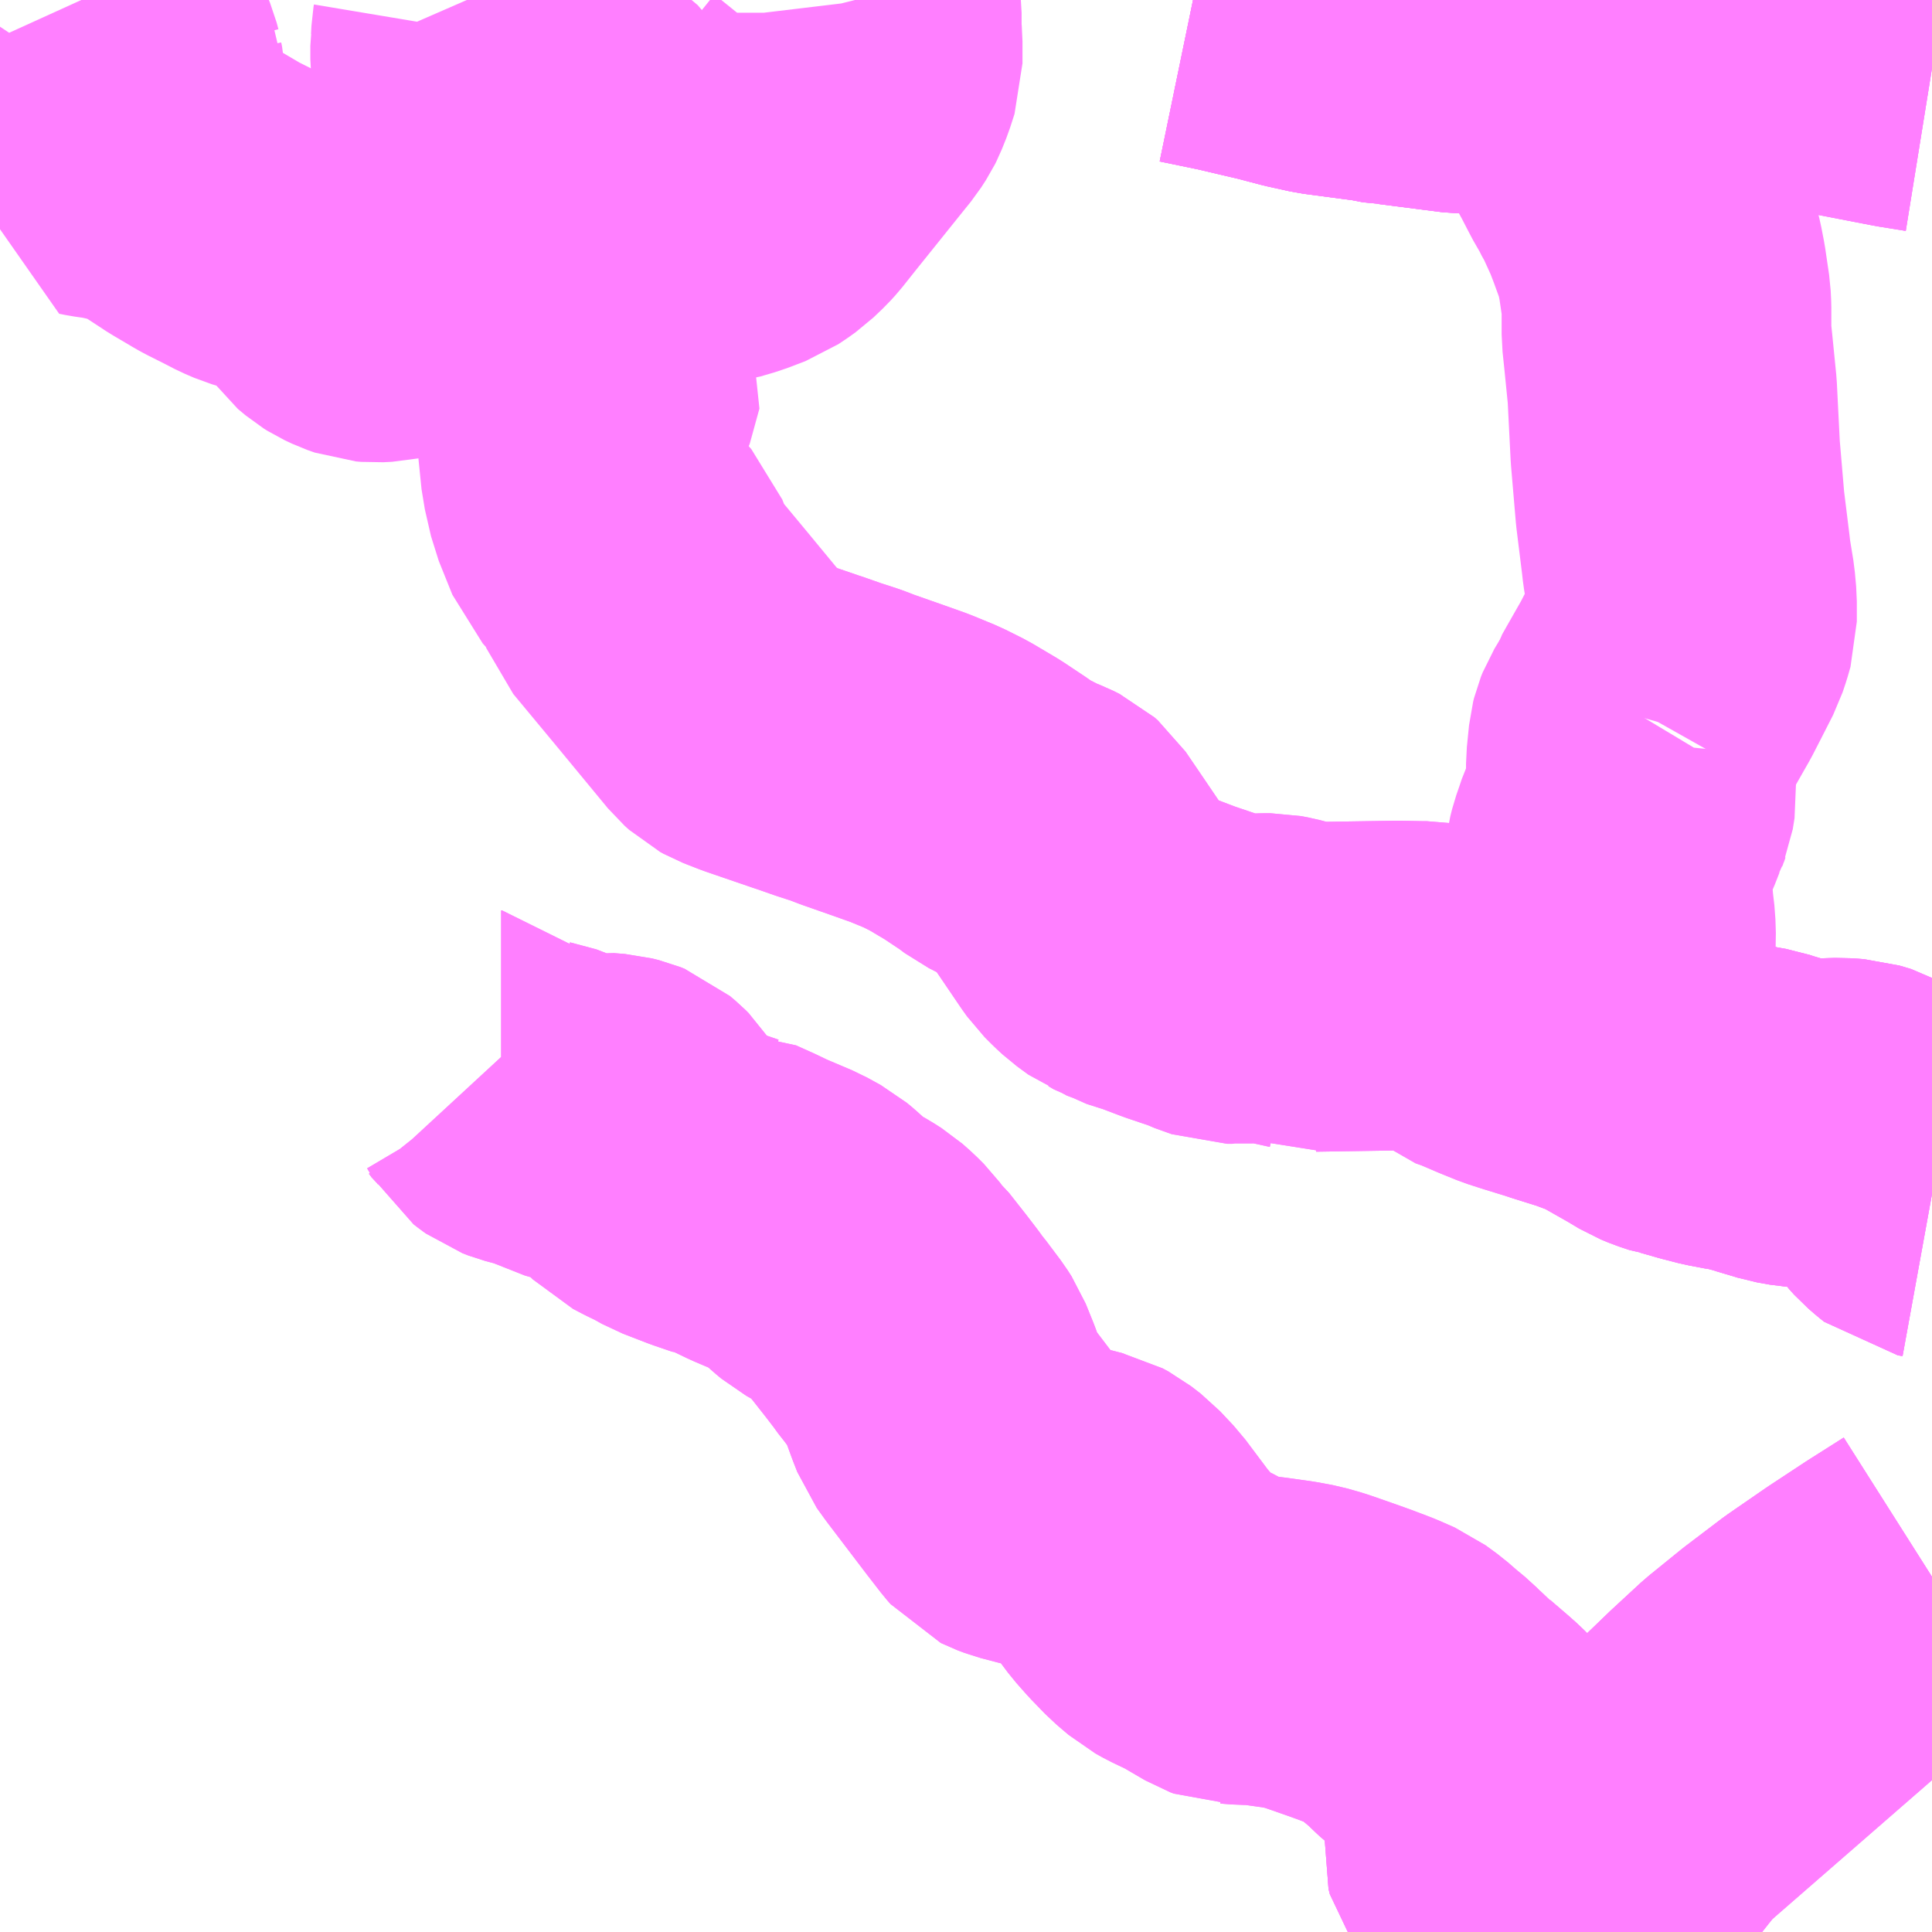 <?xml version="1.0" encoding="UTF-8"?>
<svg  xmlns="http://www.w3.org/2000/svg" xmlns:xlink="http://www.w3.org/1999/xlink" xmlns:go="http://purl.org/svgmap/profile" property="N07_001,N07_002,N07_003,N07_004,N07_005,N07_006,N07_007" viewBox="13921.875 -3572.754 4.395 4.395" go:dataArea="13921.875 -3572.75390625 4.39453125 4.39453125" >
<globalCoordinateSystem srsName="http://purl.org/crs/84" transform="matrix(100.0,0.0,0.0,-100.0,0.0,0.0)" />
<defs>
 <g id="p0" >
  <circle cx="0.0" cy="0.0" r="3" stroke="green" stroke-width="0.75" vector-effect="non-scaling-stroke" />
 </g>
</defs>
<g fill="none" fill-rule="evenodd" stroke="#FF00FF" stroke-width="0.75" opacity="0.5" vector-effect="non-scaling-stroke" stroke-linejoin="bevel" >
<path content="1,千曲バス（株）,上田～立川,1.0,1.0,1.0," xlink:title="1" d="M13925.43,-3568.359L13925.529,-3568.515L13925.634,-3568.648L13926.051,-3569.011L13926.27,-3569.156"/>
<path content="1,千曲バス（株）,小諸～立川,1.0,1.0,1.0," xlink:title="1" d="M13925.43,-3568.359L13925.529,-3568.515L13925.634,-3568.648L13926.051,-3569.011L13926.27,-3569.156"/>
<path content="1,国際十王交通（株）,京都・大阪線,1.0,1.0,1.0," xlink:title="1" d="M13926.27,-3569.167L13926.188,-3569.115L13926.106,-3569.061L13926.019,-3569.001L13925.936,-3568.938L13925.862,-3568.878L13925.796,-3568.817L13925.742,-3568.765L13925.691,-3568.709L13925.629,-3568.641L13925.585,-3568.59L13925.549,-3568.535L13925.51,-3568.477L13925.498,-3568.457L13925.477,-3568.423L13925.445,-3568.372L13925.438,-3568.359"/>
<path content="1,西東京バス（株）,001,2.0,2.0,2.0," xlink:title="1" d="M13925.438,-3568.359L13925.445,-3568.372L13925.477,-3568.423L13925.498,-3568.457L13925.51,-3568.477L13925.549,-3568.535L13925.585,-3568.59L13925.629,-3568.641L13925.691,-3568.709L13925.742,-3568.765L13925.796,-3568.817L13925.862,-3568.878L13925.936,-3568.938L13926.019,-3569.001L13926.106,-3569.061L13926.188,-3569.115L13926.27,-3569.167"/>
<path content="1,西東京バス（株）,五36,2.0,1.0,1.0," xlink:title="1" d="M13924.589,-3572.754L13924.681,-3572.735L13924.736,-3572.722L13924.779,-3572.712L13924.84,-3572.696L13924.89,-3572.685L13925.011,-3572.669L13925.047,-3572.662L13925.058,-3572.662L13925.206,-3572.643L13925.215,-3572.643L13925.284,-3572.641L13925.326,-3572.645L13925.358,-3572.652L13925.368,-3572.652L13925.384,-3572.658L13925.453,-3572.672L13925.459,-3572.653L13925.467,-3572.633L13925.47,-3572.616L13925.472,-3572.584L13925.475,-3572.565L13925.479,-3572.547L13925.484,-3572.532L13925.495,-3572.508L13925.5,-3572.499L13925.504,-3572.489L13925.51,-3572.473L13925.514,-3572.465L13925.516,-3572.46L13925.52,-3572.454L13925.532,-3572.432L13925.548,-3572.401L13925.558,-3572.382L13925.568,-3572.366L13925.581,-3572.34L13925.586,-3572.332L13925.612,-3572.275L13925.625,-3572.241L13925.645,-3572.186L13925.65,-3572.166L13925.656,-3572.135L13925.665,-3572.074L13925.666,-3572.054L13925.666,-3571.993L13925.67,-3571.955L13925.679,-3571.865L13925.686,-3571.726L13925.697,-3571.597L13925.71,-3571.492L13925.712,-3571.474L13925.721,-3571.419L13925.724,-3571.386L13925.724,-3571.366L13925.724,-3571.34L13925.718,-3571.319L13925.711,-3571.298L13925.684,-3571.245L13925.665,-3571.208L13925.628,-3571.143L13925.619,-3571.127L13925.617,-3571.12"/>
<path content="1,西東京バス（株）,元八14,4.0,4.0,4.0," xlink:title="1" d="M13925.712,-3568.359L13925.689,-3568.373L13925.676,-3568.382L13925.666,-3568.387L13925.651,-3568.396L13925.639,-3568.404L13925.605,-3568.423L13925.581,-3568.433L13925.57,-3568.436L13925.548,-3568.443L13925.498,-3568.457L13925.479,-3568.463L13925.428,-3568.477L13925.398,-3568.484L13925.395,-3568.485L13925.384,-3568.49L13925.366,-3568.492L13925.35,-3568.493L13925.305,-3568.5L13925.292,-3568.505L13925.279,-3568.517L13925.267,-3568.532L13925.264,-3568.536L13925.261,-3568.548L13925.262,-3568.559L13925.265,-3568.567L13925.275,-3568.587L13925.279,-3568.595L13925.279,-3568.626L13925.274,-3568.666L13925.268,-3568.698L13925.262,-3568.712L13925.258,-3568.723L13925.246,-3568.746L13925.236,-3568.758L13925.229,-3568.765L13925.215,-3568.779L13925.2,-3568.793L13925.157,-3568.83L13925.151,-3568.837L13925.134,-3568.85L13925.121,-3568.862L13925.105,-3568.878L13925.082,-3568.897L13925.059,-3568.917L13925.033,-3568.936L13924.999,-3568.951L13924.986,-3568.956L13924.957,-3568.967L13924.932,-3568.976L13924.895,-3568.989L13924.866,-3568.999L13924.838,-3569.007L13924.806,-3569.013L13924.749,-3569.021L13924.729,-3569.023L13924.706,-3569.023L13924.681,-3569.025L13924.677,-3569.025L13924.669,-3569.028L13924.609,-3569.063L13924.567,-3569.083L13924.549,-3569.093L13924.522,-3569.116L13924.491,-3569.148L13924.468,-3569.174L13924.408,-3569.254L13924.377,-3569.287L13924.355,-3569.304L13924.342,-3569.311L13924.329,-3569.314L13924.322,-3569.316L13924.31,-3569.319L13924.292,-3569.322L13924.28,-3569.325L13924.253,-3569.332L13924.243,-3569.334L13924.201,-3569.345L13924.185,-3569.351L13924.183,-3569.352L13924.176,-3569.36L13924.145,-3569.4L13924.056,-3569.517L13924.043,-3569.535L13924.038,-3569.542L13924.029,-3569.565L13924.014,-3569.606L13923.997,-3569.648L13923.988,-3569.662L13923.955,-3569.706L13923.949,-3569.713L13923.936,-3569.731L13923.913,-3569.761L13923.876,-3569.808L13923.865,-3569.818L13923.848,-3569.841L13923.841,-3569.848L13923.833,-3569.856L13923.816,-3569.871L13923.797,-3569.883L13923.756,-3569.906L13923.744,-3569.916L13923.71,-3569.947L13923.698,-3569.957L13923.667,-3569.974L13923.601,-3570.002L13923.572,-3570.016L13923.532,-3570.034L13923.525,-3570.034L13923.484,-3570.048L13923.427,-3570.07L13923.4,-3570.085L13923.375,-3570.097L13923.352,-3570.109L13923.343,-3570.118L13923.332,-3570.138L13923.322,-3570.17L13923.313,-3570.184L13923.306,-3570.191L13923.293,-3570.202L13923.283,-3570.206L13923.267,-3570.21L13923.242,-3570.212L13923.211,-3570.208L13923.186,-3570.209L13923.172,-3570.213L13923.135,-3570.232L13923.075,-3570.248L13923.062,-3570.253L13923.055,-3570.258L13923.046,-3570.265L13923.033,-3570.287L13923.017,-3570.308L13923.015,-3570.308L13923.007,-3570.318L13922.995,-3570.331"/>
<path content="1,西東京バス（株）,元八15,1.0,0.0,0.0," xlink:title="1" d="M13925.2,-3568.793L13925.215,-3568.779L13925.229,-3568.765L13925.236,-3568.758L13925.246,-3568.746L13925.258,-3568.723L13925.262,-3568.712L13925.268,-3568.698L13925.274,-3568.666L13925.279,-3568.626L13925.279,-3568.595L13925.275,-3568.587L13925.265,-3568.567L13925.262,-3568.559L13925.261,-3568.548L13925.264,-3568.536L13925.267,-3568.532L13925.279,-3568.517L13925.292,-3568.505L13925.305,-3568.5L13925.35,-3568.493L13925.366,-3568.492L13925.384,-3568.49L13925.395,-3568.485L13925.398,-3568.484L13925.428,-3568.477L13925.479,-3568.463L13925.498,-3568.457L13925.548,-3568.443L13925.57,-3568.436L13925.581,-3568.433L13925.605,-3568.423L13925.639,-3568.404L13925.651,-3568.396L13925.666,-3568.387L13925.676,-3568.382L13925.689,-3568.373L13925.712,-3568.359"/>
<path content="1,西東京バス（株）,八20,24.0,22.0,22.0," xlink:title="1" d="M13926.27,-3570.038L13926.259,-3570.04L13926.249,-3570.048L13926.234,-3570.061L13926.224,-3570.072L13926.204,-3570.099L13926.198,-3570.107L13926.187,-3570.123L13926.176,-3570.137L13926.161,-3570.156L13926.149,-3570.169L13926.137,-3570.178L13926.116,-3570.19L13926.089,-3570.198L13926.06,-3570.2L13926.026,-3570.199L13925.993,-3570.199L13925.966,-3570.201L13925.938,-3570.206L13925.925,-3570.21L13925.898,-3570.218L13925.888,-3570.221L13925.873,-3570.226L13925.856,-3570.229L13925.85,-3570.231L13925.844,-3570.23L13925.828,-3570.236L13925.802,-3570.241L13925.786,-3570.244L13925.751,-3570.253L13925.709,-3570.265L13925.701,-3570.266L13925.677,-3570.274L13925.66,-3570.281L13925.63,-3570.299L13925.563,-3570.337L13925.548,-3570.346L13925.523,-3570.353L13925.502,-3570.363L13925.489,-3570.367L13925.422,-3570.388L13925.413,-3570.391L13925.361,-3570.407L13925.33,-3570.417L13925.293,-3570.432L13925.286,-3570.435L13925.244,-3570.453L13925.218,-3570.462L13925.211,-3570.468L13925.187,-3570.486L13925.163,-3570.499L13925.153,-3570.502L13925.146,-3570.504L13925.139,-3570.507L13925.132,-3570.509L13925.12,-3570.511L13925.105,-3570.511L13925.055,-3570.512L13924.863,-3570.509L13924.852,-3570.508L13924.845,-3570.511L13924.818,-3570.517L13924.804,-3570.52L13924.781,-3570.526L13924.765,-3570.529L13924.752,-3570.529L13924.722,-3570.528L13924.712,-3570.528L13924.681,-3570.528L13924.678,-3570.527L13924.673,-3570.527L13924.667,-3570.527L13924.628,-3570.541L13924.62,-3570.545L13924.558,-3570.566L13924.508,-3570.585L13924.461,-3570.6L13924.449,-3570.607L13924.436,-3570.612L13924.41,-3570.631L13924.397,-3570.643L13924.38,-3570.66L13924.37,-3570.674L13924.294,-3570.786L13924.262,-3570.833L13924.254,-3570.84L13924.24,-3570.847L13924.217,-3570.856L13924.158,-3570.886L13924.138,-3570.901L13924.087,-3570.935L13924.033,-3570.967L13923.995,-3570.986L13923.944,-3571.007L13923.899,-3571.023L13923.825,-3571.049L13923.799,-3571.059L13923.759,-3571.072L13923.722,-3571.085L13923.707,-3571.09L13923.637,-3571.114L13923.602,-3571.126L13923.566,-3571.14L13923.557,-3571.145L13923.547,-3571.154L13923.424,-3571.303L13923.331,-3571.415L13923.305,-3571.482L13923.252,-3571.541L13923.221,-3571.618L13923.207,-3571.679L13923.199,-3571.758L13923.201,-3571.813L13923.219,-3571.844L13923.241,-3571.924L13923.215,-3571.974L13923.21,-3571.989L13923.208,-3572.02L13923.204,-3572.035L13923.192,-3572.065L13923.184,-3572.091L13923.184,-3572.118L13923.188,-3572.135L13923.191,-3572.148L13923.2,-3572.171L13923.206,-3572.208L13923.211,-3572.238L13923.211,-3572.241L13923.213,-3572.26L13923.211,-3572.284L13923.222,-3572.322L13923.224,-3572.332L13923.23,-3572.382L13923.233,-3572.4L13923.234,-3572.414L13923.233,-3572.428L13923.231,-3572.434L13923.229,-3572.441L13923.22,-3572.456L13923.207,-3572.467L13923.192,-3572.476L13923.183,-3572.481L13923.175,-3572.482L13923.16,-3572.485L13923.136,-3572.486L13923.133,-3572.486L13923.115,-3572.487L13923.096,-3572.488L13923.075,-3572.492L13923.063,-3572.495L13923.049,-3572.503L13923.015,-3572.532L13922.983,-3572.555L13922.97,-3572.569L13922.963,-3572.578L13922.961,-3572.583L13922.958,-3572.6L13922.956,-3572.619L13922.956,-3572.644L13922.956,-3572.65L13922.957,-3572.657L13922.958,-3572.676L13922.959,-3572.682L13922.959,-3572.7L13922.957,-3572.704L13922.954,-3572.715L13922.937,-3572.754"/>
<path content="1,西東京バス（株）,八23・秋03,17.5,19.5,19.0," xlink:title="1" d="M13926.27,-3570.038L13926.259,-3570.04L13926.249,-3570.048L13926.234,-3570.061L13926.224,-3570.072L13926.204,-3570.099L13926.198,-3570.107L13926.187,-3570.123L13926.176,-3570.137L13926.161,-3570.156L13926.149,-3570.169L13926.137,-3570.178L13926.116,-3570.19L13926.089,-3570.198L13926.06,-3570.2L13926.026,-3570.199L13925.993,-3570.199L13925.966,-3570.201L13925.938,-3570.206L13925.925,-3570.21L13925.898,-3570.218L13925.888,-3570.221L13925.873,-3570.226L13925.856,-3570.229L13925.85,-3570.231L13925.844,-3570.23L13925.828,-3570.236L13925.802,-3570.241L13925.786,-3570.244L13925.751,-3570.253L13925.709,-3570.265L13925.701,-3570.266L13925.677,-3570.274L13925.66,-3570.281L13925.63,-3570.299L13925.563,-3570.337L13925.548,-3570.346L13925.523,-3570.353L13925.502,-3570.363L13925.489,-3570.367L13925.422,-3570.388L13925.445,-3570.428L13925.479,-3570.477L13925.49,-3570.495L13925.52,-3570.554L13925.534,-3570.589L13925.536,-3570.597L13925.539,-3570.604L13925.54,-3570.62L13925.539,-3570.651L13925.535,-3570.685L13925.53,-3570.748L13925.538,-3570.806L13925.542,-3570.822L13925.55,-3570.845L13925.556,-3570.863L13925.563,-3570.878L13925.574,-3570.906L13925.578,-3570.913L13925.581,-3570.922L13925.583,-3570.927L13925.587,-3570.952L13925.585,-3570.979L13925.585,-3571.017L13925.59,-3571.067L13925.592,-3571.075L13925.596,-3571.085L13925.617,-3571.12"/>
<path content="1,西東京バス（株）,八24,9.0,6.0,6.0," xlink:title="1" d="M13926.27,-3570.038L13926.259,-3570.04L13926.249,-3570.048L13926.234,-3570.061L13926.224,-3570.072L13926.204,-3570.099L13926.198,-3570.107L13926.187,-3570.123L13926.176,-3570.137L13926.161,-3570.156L13926.149,-3570.169L13926.137,-3570.178L13926.116,-3570.19L13926.089,-3570.198L13926.06,-3570.2L13926.026,-3570.199L13925.993,-3570.199L13925.966,-3570.201L13925.938,-3570.206L13925.925,-3570.21L13925.898,-3570.218L13925.888,-3570.221L13925.873,-3570.226L13925.856,-3570.229L13925.85,-3570.231L13925.844,-3570.23L13925.828,-3570.236L13925.802,-3570.241L13925.786,-3570.244L13925.751,-3570.253L13925.709,-3570.265L13925.701,-3570.266L13925.677,-3570.274L13925.66,-3570.281L13925.63,-3570.299L13925.563,-3570.337L13925.548,-3570.346L13925.523,-3570.353L13925.502,-3570.363L13925.489,-3570.367L13925.422,-3570.388L13925.413,-3570.391L13925.361,-3570.407L13925.33,-3570.417L13925.293,-3570.432L13925.286,-3570.435L13925.244,-3570.453L13925.218,-3570.462L13925.211,-3570.468L13925.187,-3570.486L13925.163,-3570.499L13925.153,-3570.502L13925.146,-3570.504L13925.139,-3570.507L13925.132,-3570.509L13925.12,-3570.511L13925.105,-3570.511L13925.055,-3570.512L13924.863,-3570.509L13924.852,-3570.508L13924.845,-3570.511L13924.818,-3570.517L13924.804,-3570.52L13924.781,-3570.526L13924.765,-3570.529L13924.752,-3570.529L13924.722,-3570.528L13924.712,-3570.528L13924.681,-3570.528L13924.678,-3570.527L13924.673,-3570.527L13924.667,-3570.527L13924.628,-3570.541L13924.62,-3570.545L13924.558,-3570.566L13924.508,-3570.585L13924.461,-3570.6L13924.449,-3570.607L13924.436,-3570.612L13924.41,-3570.631L13924.397,-3570.643L13924.38,-3570.66L13924.37,-3570.674L13924.294,-3570.786L13924.262,-3570.833L13924.254,-3570.84L13924.24,-3570.847L13924.217,-3570.856L13924.158,-3570.886L13924.138,-3570.901L13924.087,-3570.935L13924.033,-3570.967L13923.995,-3570.986L13923.944,-3571.007L13923.899,-3571.023L13923.825,-3571.049L13923.799,-3571.059L13923.759,-3571.072L13923.722,-3571.085L13923.707,-3571.09L13923.637,-3571.114L13923.602,-3571.126L13923.566,-3571.14L13923.557,-3571.145"/>
<path content="1,西東京バス（株）,八30,8.0,8.5,8.5," xlink:title="1" d="M13926.27,-3572.599L13926.208,-3572.609L13926.027,-3572.644L13926.02,-3572.646L13925.951,-3572.664L13925.891,-3572.678L13925.863,-3572.685L13925.827,-3572.687L13925.799,-3572.688L13925.708,-3572.689L13925.654,-3572.687L13925.551,-3572.687L13925.516,-3572.683L13925.476,-3572.676L13925.453,-3572.672L13925.384,-3572.658L13925.368,-3572.652L13925.358,-3572.652L13925.326,-3572.645L13925.284,-3572.641L13925.215,-3572.643L13925.206,-3572.643L13925.058,-3572.662L13925.047,-3572.662L13925.011,-3572.669L13924.89,-3572.685L13924.84,-3572.696L13924.779,-3572.712L13924.736,-3572.722L13924.681,-3572.735L13924.589,-3572.754"/>
<path content="1,西東京バス（株）,福20,4.0,3.0,3.0," xlink:title="1" d="M13924.589,-3572.754L13924.681,-3572.735L13924.736,-3572.722L13924.779,-3572.712L13924.84,-3572.696L13924.89,-3572.685L13925.011,-3572.669L13925.047,-3572.662L13925.058,-3572.662L13925.206,-3572.643L13925.215,-3572.643L13925.284,-3572.641L13925.326,-3572.645L13925.358,-3572.652L13925.368,-3572.652L13925.384,-3572.658L13925.453,-3572.672L13925.476,-3572.676L13925.516,-3572.683L13925.551,-3572.687L13925.654,-3572.687L13925.708,-3572.689L13925.799,-3572.688L13925.827,-3572.687L13925.863,-3572.685L13925.891,-3572.678L13925.951,-3572.664L13926.02,-3572.646L13926.027,-3572.644L13926.208,-3572.609L13926.27,-3572.599"/>
<path content="1,西東京バス（株）,霊園22,24.0,19.0,19.0," xlink:title="1" d="M13925.712,-3568.359L13925.689,-3568.373L13925.676,-3568.382L13925.666,-3568.387L13925.651,-3568.396L13925.639,-3568.404L13925.605,-3568.423L13925.581,-3568.433L13925.57,-3568.436L13925.548,-3568.443L13925.498,-3568.457L13925.479,-3568.463L13925.428,-3568.477L13925.398,-3568.484L13925.395,-3568.485L13925.384,-3568.49L13925.366,-3568.492L13925.35,-3568.493L13925.305,-3568.5L13925.292,-3568.505L13925.279,-3568.517L13925.267,-3568.532L13925.264,-3568.536L13925.261,-3568.548L13925.262,-3568.559L13925.265,-3568.567L13925.275,-3568.587L13925.279,-3568.595L13925.279,-3568.626L13925.274,-3568.666L13925.268,-3568.698L13925.262,-3568.712L13925.258,-3568.723L13925.246,-3568.746L13925.236,-3568.758L13925.229,-3568.765L13925.215,-3568.779L13925.2,-3568.793L13925.157,-3568.83L13925.151,-3568.837L13925.134,-3568.85L13925.121,-3568.862L13925.105,-3568.878L13925.082,-3568.897L13925.059,-3568.917L13925.033,-3568.936L13924.999,-3568.951L13924.986,-3568.956L13924.957,-3568.967L13924.932,-3568.976L13924.895,-3568.989L13924.866,-3568.999L13924.838,-3569.007L13924.806,-3569.013L13924.749,-3569.021L13924.729,-3569.023L13924.706,-3569.023L13924.681,-3569.025L13924.677,-3569.025L13924.669,-3569.028L13924.609,-3569.063L13924.567,-3569.083L13924.549,-3569.093L13924.522,-3569.116L13924.491,-3569.148L13924.468,-3569.174L13924.408,-3569.254L13924.377,-3569.287L13924.355,-3569.304L13924.342,-3569.311L13924.329,-3569.314L13924.322,-3569.316L13924.31,-3569.319L13924.292,-3569.322L13924.28,-3569.325L13924.253,-3569.332L13924.243,-3569.334L13924.201,-3569.345L13924.185,-3569.351L13924.183,-3569.352L13924.176,-3569.36L13924.145,-3569.4L13924.056,-3569.517L13924.043,-3569.535L13924.038,-3569.542L13924.029,-3569.565L13924.014,-3569.606L13923.997,-3569.648L13923.988,-3569.662L13923.955,-3569.706L13923.949,-3569.713L13923.936,-3569.731L13923.913,-3569.761L13923.876,-3569.808L13923.865,-3569.818L13923.848,-3569.841L13923.841,-3569.848L13923.833,-3569.856L13923.816,-3569.871L13923.797,-3569.883L13923.756,-3569.906L13923.744,-3569.916L13923.71,-3569.947L13923.698,-3569.957L13923.667,-3569.974L13923.601,-3570.002L13923.572,-3570.016L13923.532,-3570.034L13923.525,-3570.034L13923.484,-3570.048L13923.427,-3570.07L13923.4,-3570.085L13923.375,-3570.097L13923.352,-3570.109L13923.343,-3570.118L13923.332,-3570.138L13923.322,-3570.17L13923.313,-3570.184L13923.306,-3570.191L13923.293,-3570.202L13923.283,-3570.206L13923.267,-3570.21L13923.242,-3570.212L13923.211,-3570.208L13923.186,-3570.209L13923.172,-3570.213L13923.135,-3570.232L13923.075,-3570.248L13923.062,-3570.253L13923.055,-3570.258L13923.046,-3570.265L13923.033,-3570.287L13923.017,-3570.308L13923.015,-3570.308L13923.007,-3570.318L13922.995,-3570.331"/>
<path content="1,西武バス（株）,河口湖線,1.0,1.0,1.0," xlink:title="1" d="M13925.438,-3568.359L13925.445,-3568.372L13925.477,-3568.423L13925.498,-3568.457L13925.51,-3568.477L13925.549,-3568.535L13925.585,-3568.59L13925.629,-3568.641L13925.691,-3568.709L13925.742,-3568.765L13925.796,-3568.817L13925.862,-3568.878L13925.936,-3568.938L13926.019,-3569.001L13926.106,-3569.061L13926.188,-3569.115L13926.27,-3569.167"/>
<path content="3,あきる野市,002,3.0,0.0,0.0," xlink:title="3" d="M13926.27,-3572.599L13926.208,-3572.609L13926.027,-3572.644L13926.02,-3572.646L13925.951,-3572.664L13925.891,-3572.678L13925.863,-3572.685L13925.827,-3572.687L13925.799,-3572.688L13925.708,-3572.689L13925.654,-3572.687L13925.551,-3572.687L13925.516,-3572.683L13925.476,-3572.676L13925.453,-3572.672L13925.384,-3572.658L13925.368,-3572.652L13925.358,-3572.652L13925.326,-3572.645L13925.284,-3572.641L13925.215,-3572.643L13925.206,-3572.643L13925.058,-3572.662L13925.047,-3572.662L13925.011,-3572.669L13924.89,-3572.685L13924.84,-3572.696L13924.779,-3572.712L13924.736,-3572.722L13924.681,-3572.735L13924.589,-3572.754M13923.82,-3572.754L13923.821,-3572.75L13923.824,-3572.725L13923.824,-3572.681L13923.826,-3572.66L13923.826,-3572.61L13923.816,-3572.579L13923.806,-3572.554L13923.803,-3572.548L13923.792,-3572.531L13923.771,-3572.505L13923.665,-3572.373L13923.634,-3572.334L13923.624,-3572.323L13923.603,-3572.303L13923.589,-3572.293L13923.574,-3572.283L13923.532,-3572.267L13923.508,-3572.26L13923.498,-3572.257L13923.469,-3572.253L13923.428,-3572.252L13923.303,-3572.257L13923.292,-3572.258L13923.228,-3572.26L13923.213,-3572.26L13923.195,-3572.259L13923.165,-3572.256L13923.137,-3572.253L13923.066,-3572.247L13923.028,-3572.243L13923.001,-3572.239L13922.981,-3572.232L13922.971,-3572.229L13922.957,-3572.221L13922.941,-3572.207L13922.914,-3572.175L13922.889,-3572.143L13922.881,-3572.134L13922.871,-3572.126L13922.861,-3572.121L13922.838,-3572.11L13922.815,-3572.099L13922.782,-3572.087L13922.767,-3572.082L13922.748,-3572.078L13922.728,-3572.077L13922.716,-3572.078L13922.699,-3572.084L13922.682,-3572.092L13922.674,-3572.097L13922.656,-3572.112L13922.649,-3572.122L13922.639,-3572.137L13922.625,-3572.163L13922.613,-3572.188L13922.61,-3572.192L13922.608,-3572.194L13922.603,-3572.198L13922.594,-3572.202L13922.592,-3572.203L13922.569,-3572.21L13922.536,-3572.218L13922.495,-3572.23L13922.465,-3572.239L13922.444,-3572.248L13922.415,-3572.263L13922.381,-3572.28L13922.37,-3572.286L13922.36,-3572.292L13922.326,-3572.312L13922.31,-3572.322L13922.299,-3572.328L13922.29,-3572.335L13922.27,-3572.349L13922.234,-3572.374L13922.221,-3572.38L13922.219,-3572.381L13922.192,-3572.387L13922.187,-3572.388L13922.177,-3572.39L13922.141,-3572.398L13922.126,-3572.401L13922.098,-3572.405L13922.083,-3572.408L13922.085,-3572.421L13922.097,-3572.445L13922.128,-3572.508L13922.129,-3572.511L13922.135,-3572.52L13922.147,-3572.542L13922.15,-3572.55L13922.15,-3572.558L13922.149,-3572.574L13922.147,-3572.584L13922.147,-3572.589L13922.146,-3572.591L13922.142,-3572.606L13922.131,-3572.633L13922.123,-3572.655L13922.12,-3572.662L13922.112,-3572.683L13922.09,-3572.709L13922.089,-3572.712L13922.083,-3572.718L13922.065,-3572.743L13922.06,-3572.754"/>
</g>
</svg>
